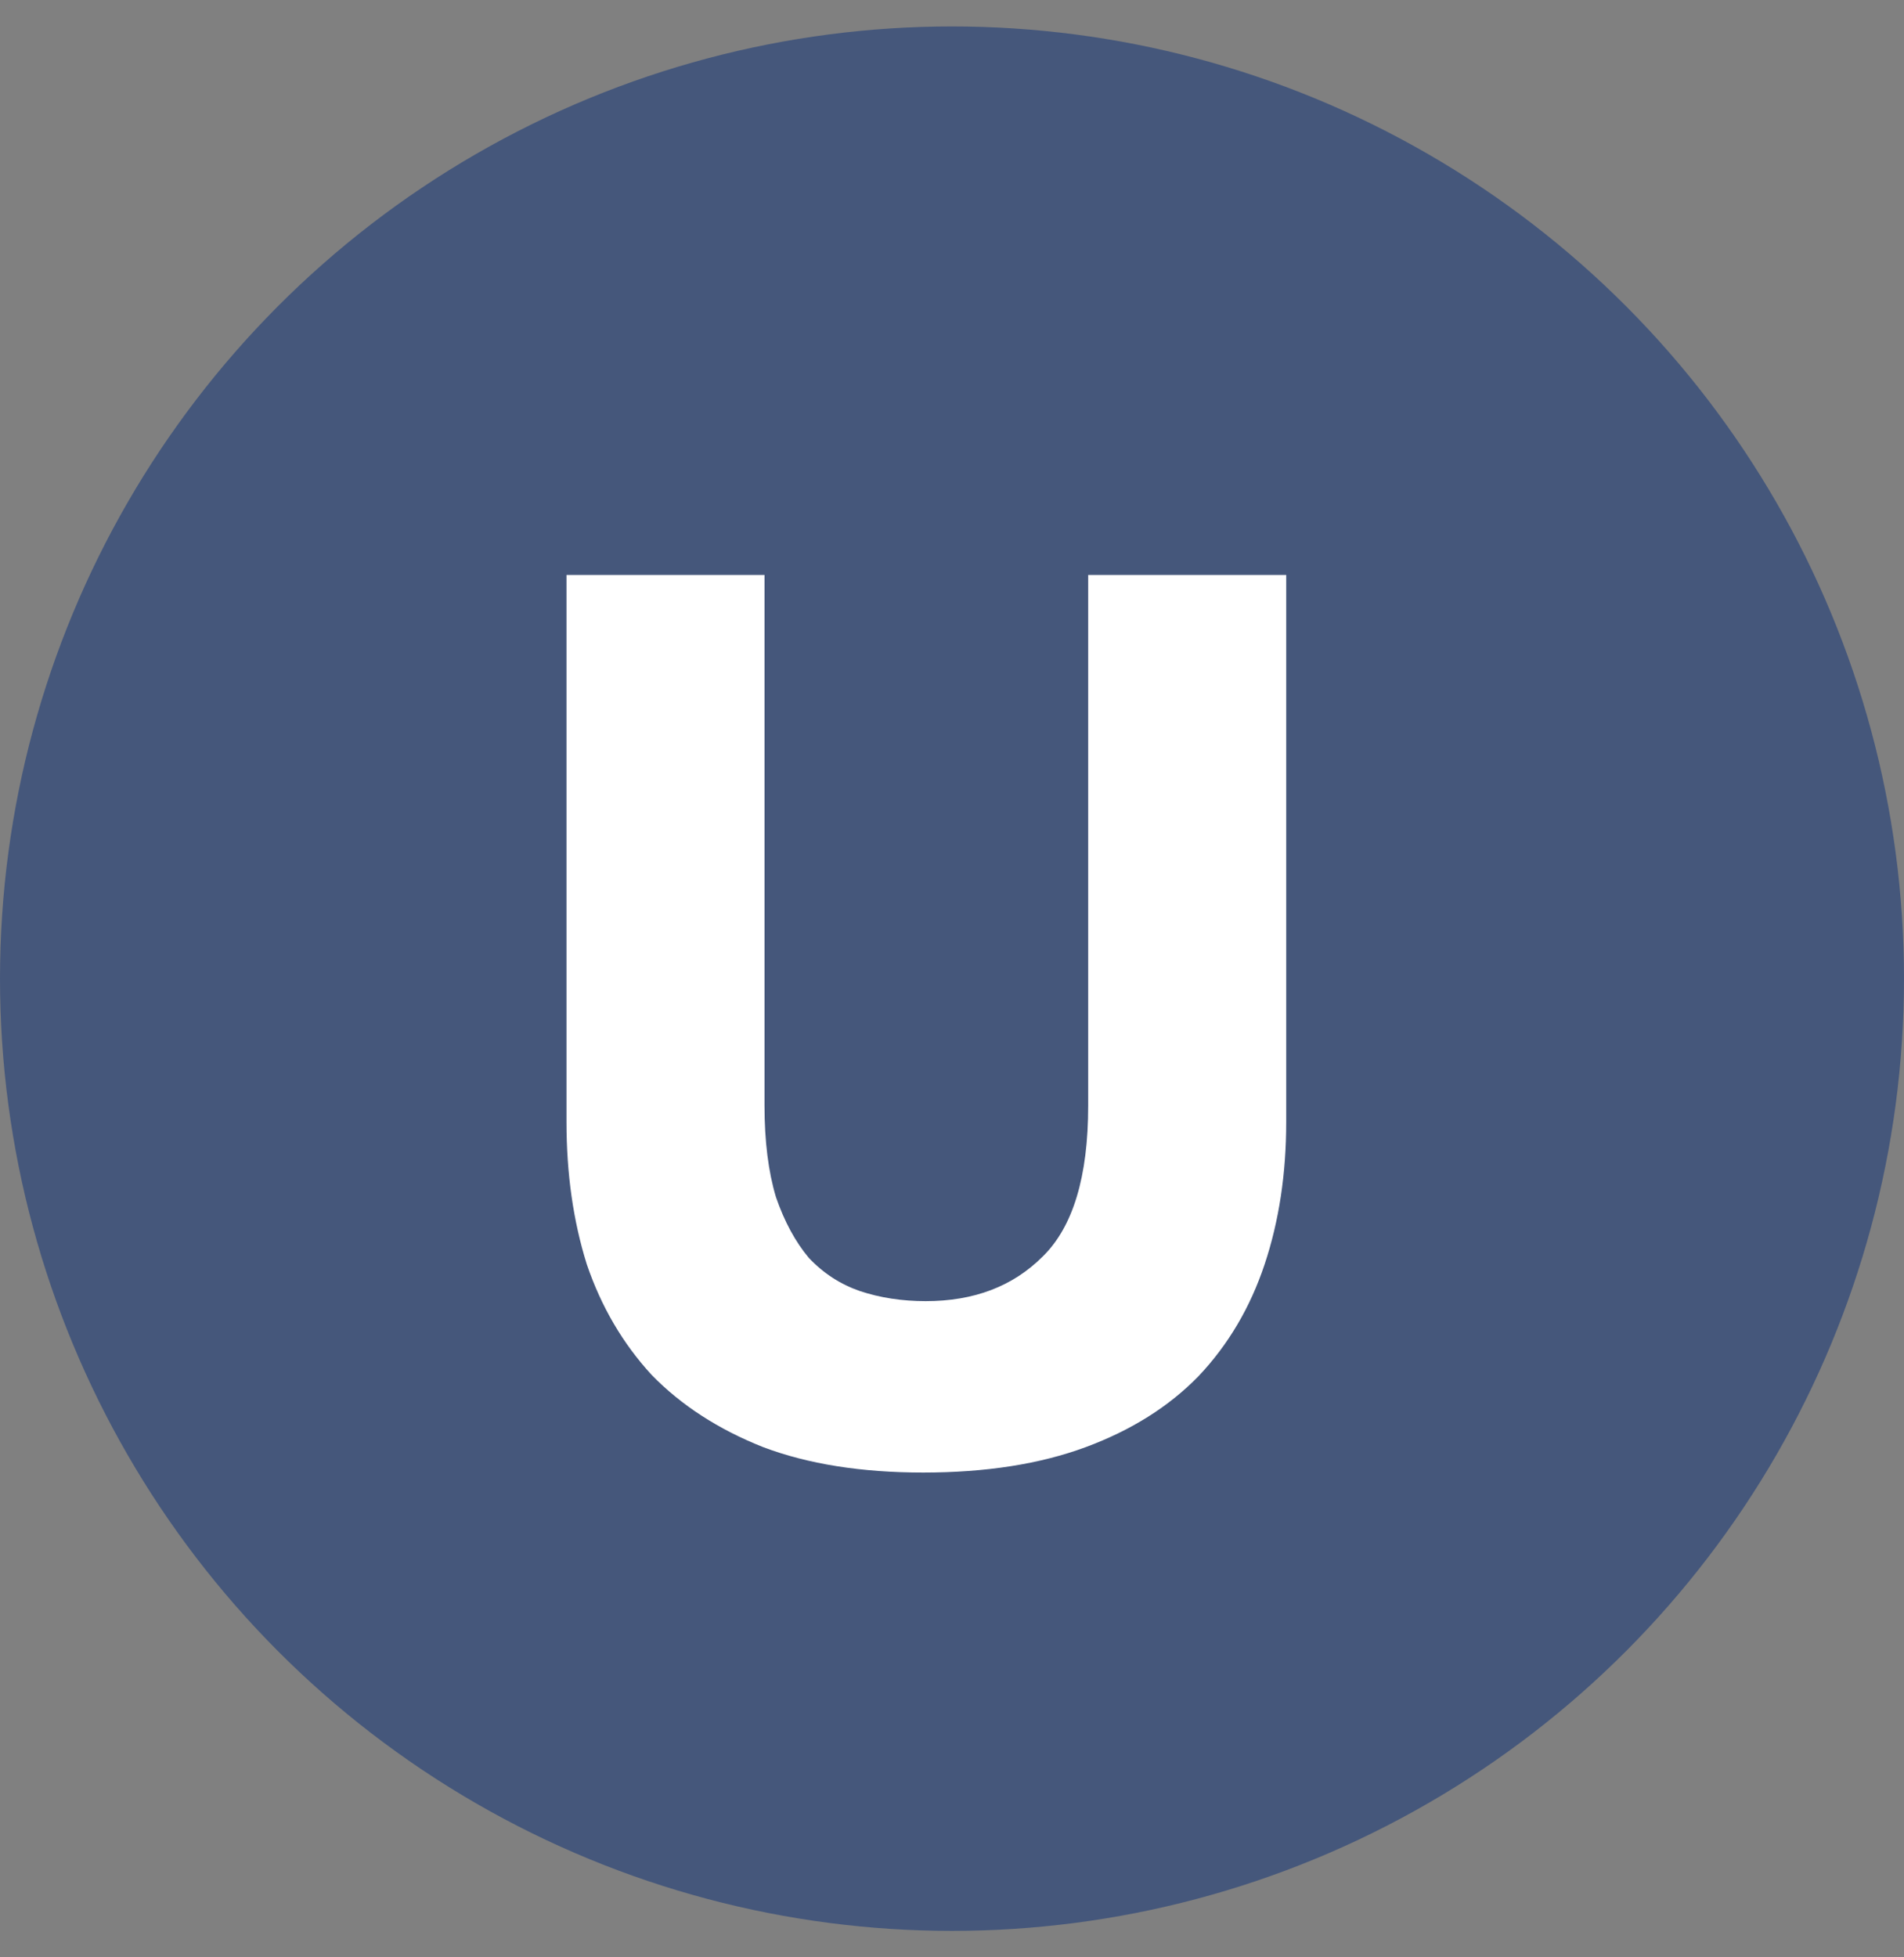 <svg width="36" height="37" viewBox="0 0 36 37" fill="none" xmlns="http://www.w3.org/2000/svg">
<rect x="0" y="0" width="36" height="37" fill="#808080" stroke="none"/>
<circle cx="18" cy="18.5" r="18" fill="#45577B"/>
<path d="M17.455 27.836C16.287 27.836 15.279 27.676 14.431 27.356C13.583 27.02 12.879 26.564 12.319 25.988C11.775 25.396 11.367 24.7 11.095 23.9C10.839 23.084 10.711 22.188 10.711 21.212V10.868H14.455V20.9C14.455 21.572 14.527 22.148 14.671 22.628C14.831 23.092 15.039 23.476 15.295 23.78C15.567 24.068 15.887 24.276 16.255 24.404C16.639 24.532 17.055 24.596 17.503 24.596C18.415 24.596 19.151 24.316 19.711 23.756C20.287 23.196 20.575 22.244 20.575 20.9V10.868H24.319V21.212C24.319 22.188 24.183 23.084 23.911 23.9C23.639 24.716 23.223 25.42 22.663 26.012C22.103 26.588 21.391 27.036 20.527 27.356C19.663 27.676 18.639 27.836 17.455 27.836Z" fill="white"/>
</svg>
